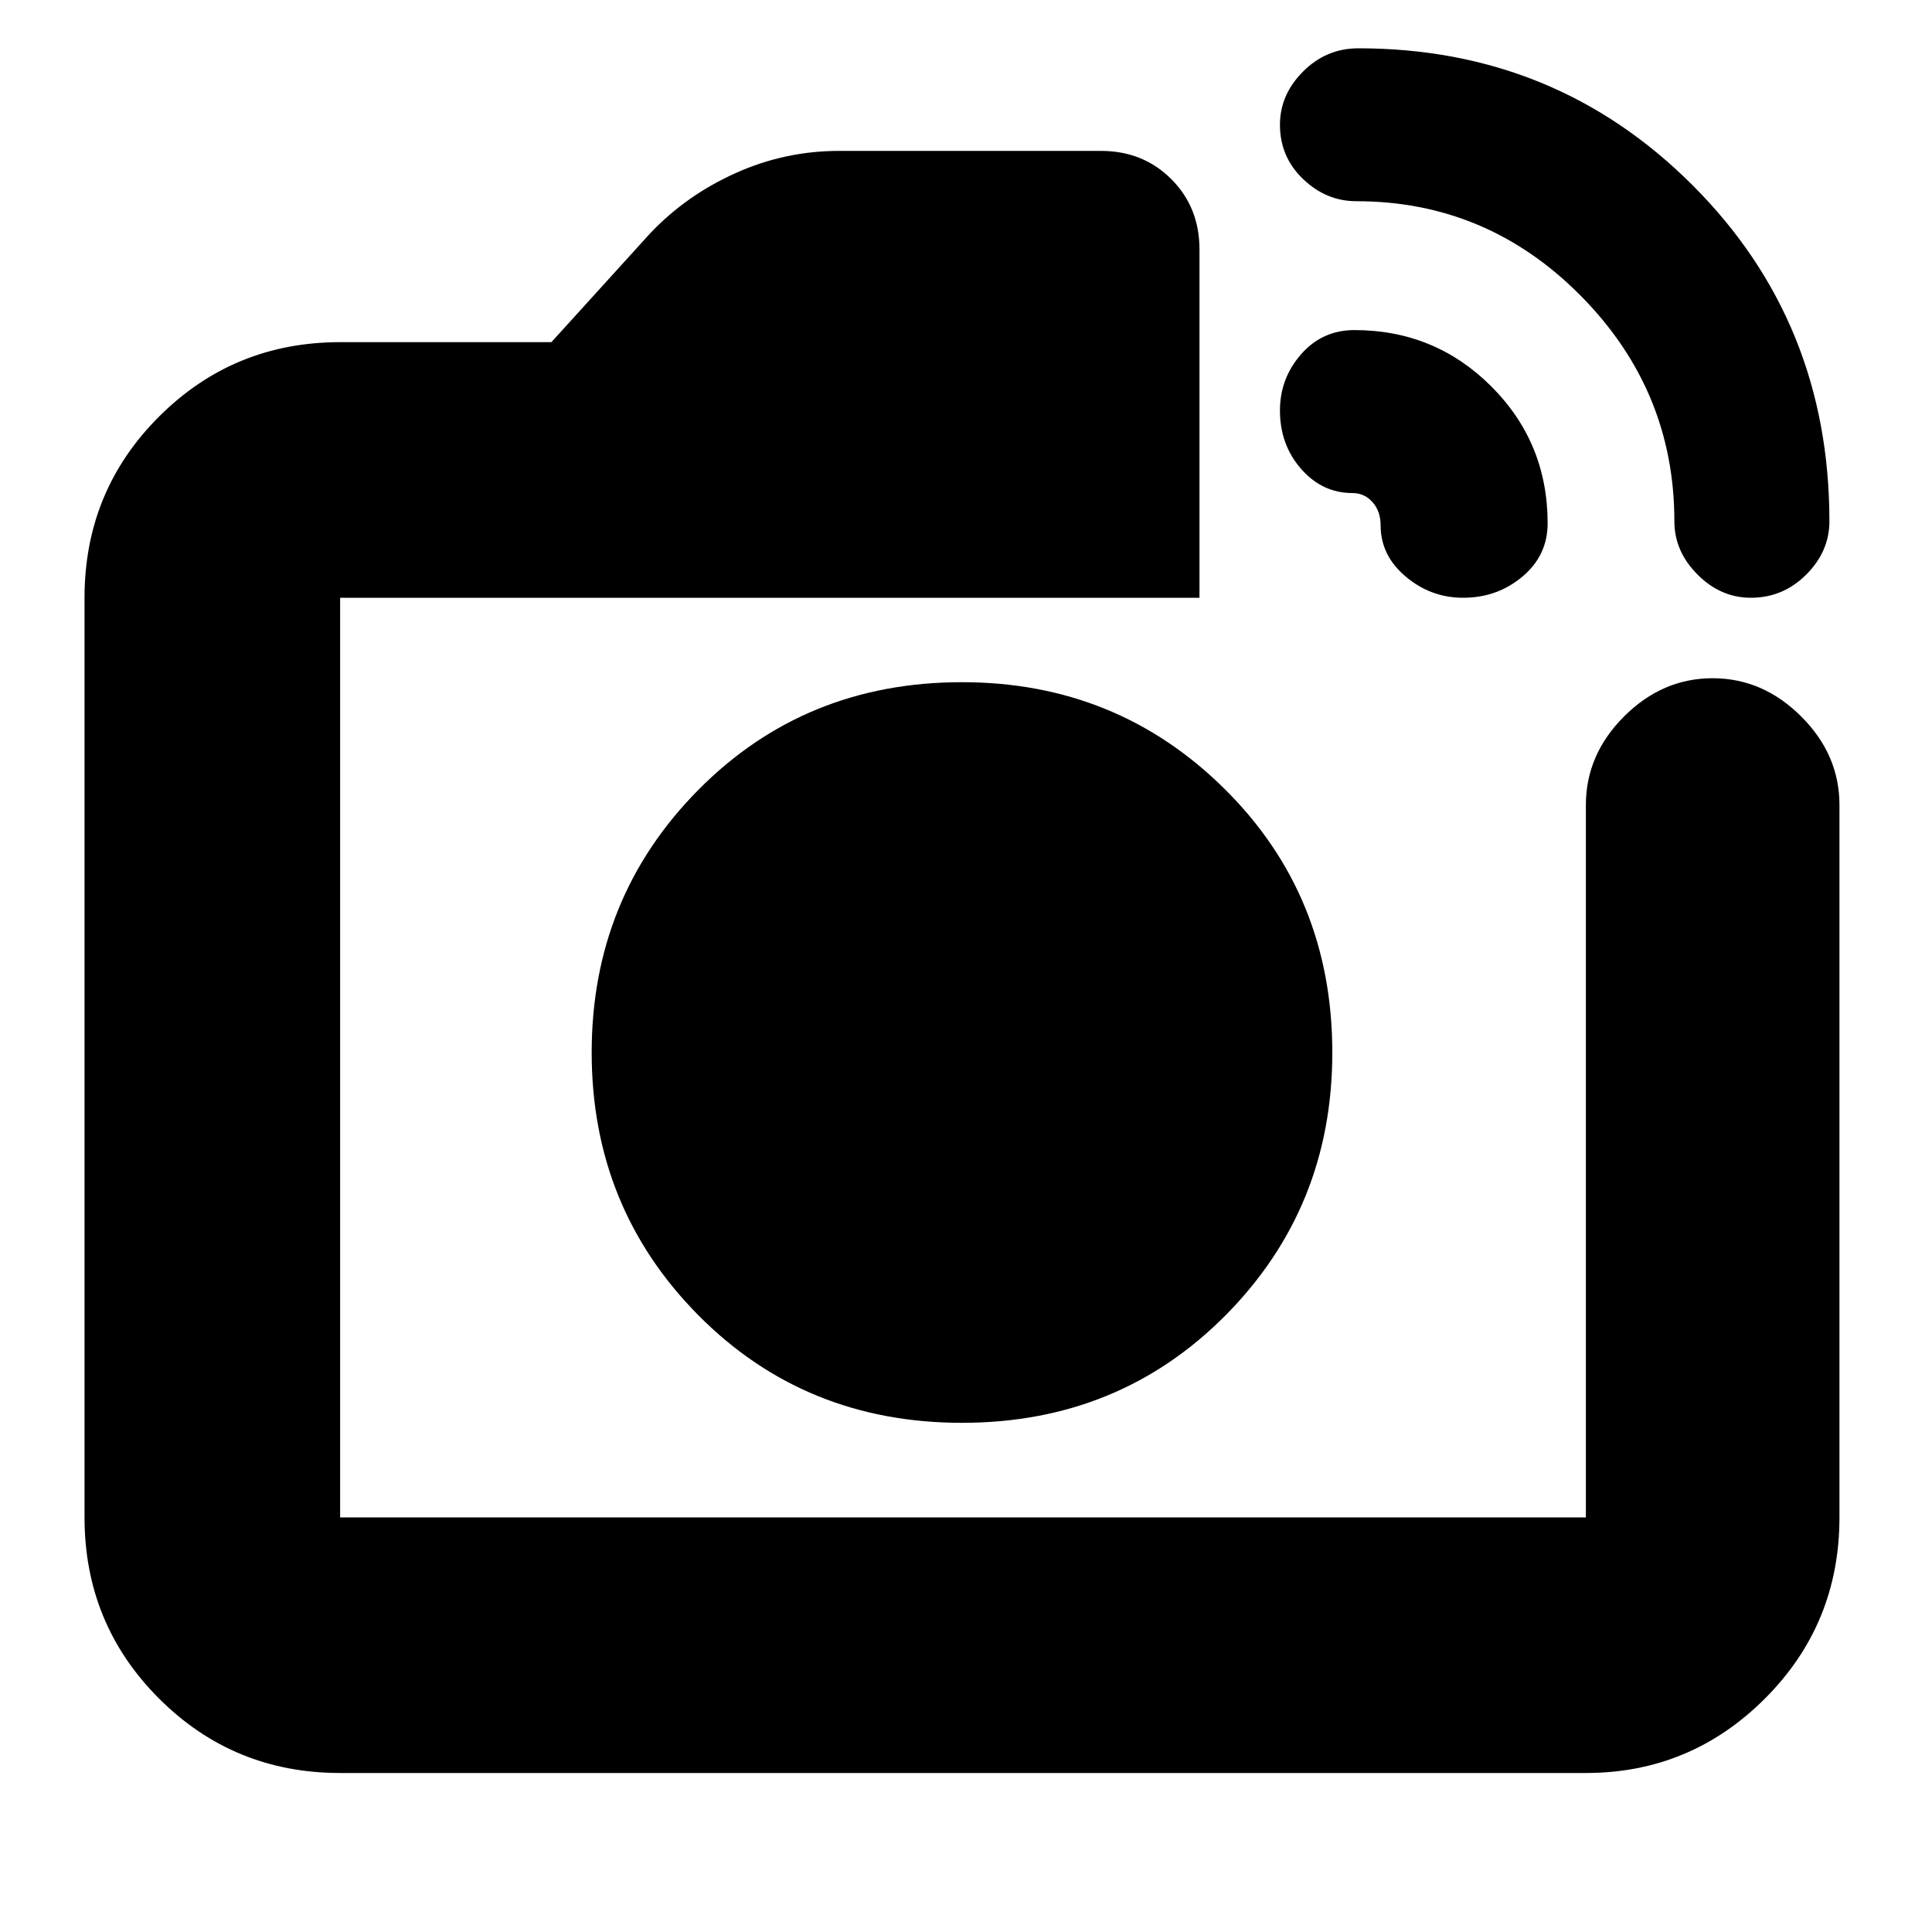 <svg xmlns="http://www.w3.org/2000/svg" height="20" width="20"><path d="M3.521 18.354Q2.417 18.354 1.646 17.583Q0.875 16.812 0.875 15.708V6.188Q0.875 5.083 1.646 4.313Q2.417 3.542 3.521 3.542H5.708L6.729 2.417Q7.104 2.021 7.615 1.792Q8.125 1.562 8.688 1.562H11.396Q11.833 1.562 12.125 1.854Q12.417 2.146 12.417 2.583V6.188H3.521Q3.521 6.188 3.521 6.188Q3.521 6.188 3.521 6.188V15.708Q3.521 15.708 3.521 15.708Q3.521 15.708 3.521 15.708H16.417Q16.417 15.708 16.417 15.708Q16.417 15.708 16.417 15.708V8.333Q16.417 7.812 16.812 7.417Q17.208 7.021 17.729 7.021Q18.25 7.021 18.646 7.417Q19.042 7.812 19.042 8.333V15.708Q19.042 16.812 18.271 17.583Q17.5 18.354 16.417 18.354ZM17.333 5.396Q17.333 4.042 16.365 3.063Q15.396 2.083 14.042 2.083Q13.729 2.083 13.49 1.854Q13.25 1.625 13.25 1.292Q13.25 0.979 13.49 0.74Q13.729 0.5 14.062 0.5Q16.104 0.5 17.521 1.917Q18.938 3.333 18.938 5.396Q18.938 5.708 18.698 5.948Q18.458 6.188 18.125 6.188Q17.812 6.188 17.573 5.948Q17.333 5.708 17.333 5.396ZM14.292 5.438Q14.292 5.292 14.208 5.198Q14.125 5.104 14 5.104Q13.688 5.104 13.469 4.854Q13.25 4.604 13.25 4.25Q13.25 3.917 13.469 3.667Q13.688 3.417 14.021 3.417Q14.854 3.417 15.438 4Q16.021 4.583 16.021 5.417Q16.021 5.75 15.76 5.969Q15.5 6.188 15.146 6.188Q14.812 6.188 14.552 5.969Q14.292 5.75 14.292 5.438ZM9.958 10.896Q9.958 10.896 9.958 10.896Q9.958 10.896 9.958 10.896Q9.958 10.896 9.958 10.896Q9.958 10.896 9.958 10.896Q9.958 10.896 9.958 10.896Q9.958 10.896 9.958 10.896Q9.958 10.896 9.958 10.896Q9.958 10.896 9.958 10.896ZM9.958 14.729Q11.583 14.729 12.688 13.615Q13.792 12.5 13.792 10.896Q13.792 9.271 12.677 8.167Q11.562 7.062 9.958 7.062Q8.333 7.062 7.229 8.177Q6.125 9.292 6.125 10.896Q6.125 12.5 7.229 13.615Q8.333 14.729 9.958 14.729Z"/></svg>